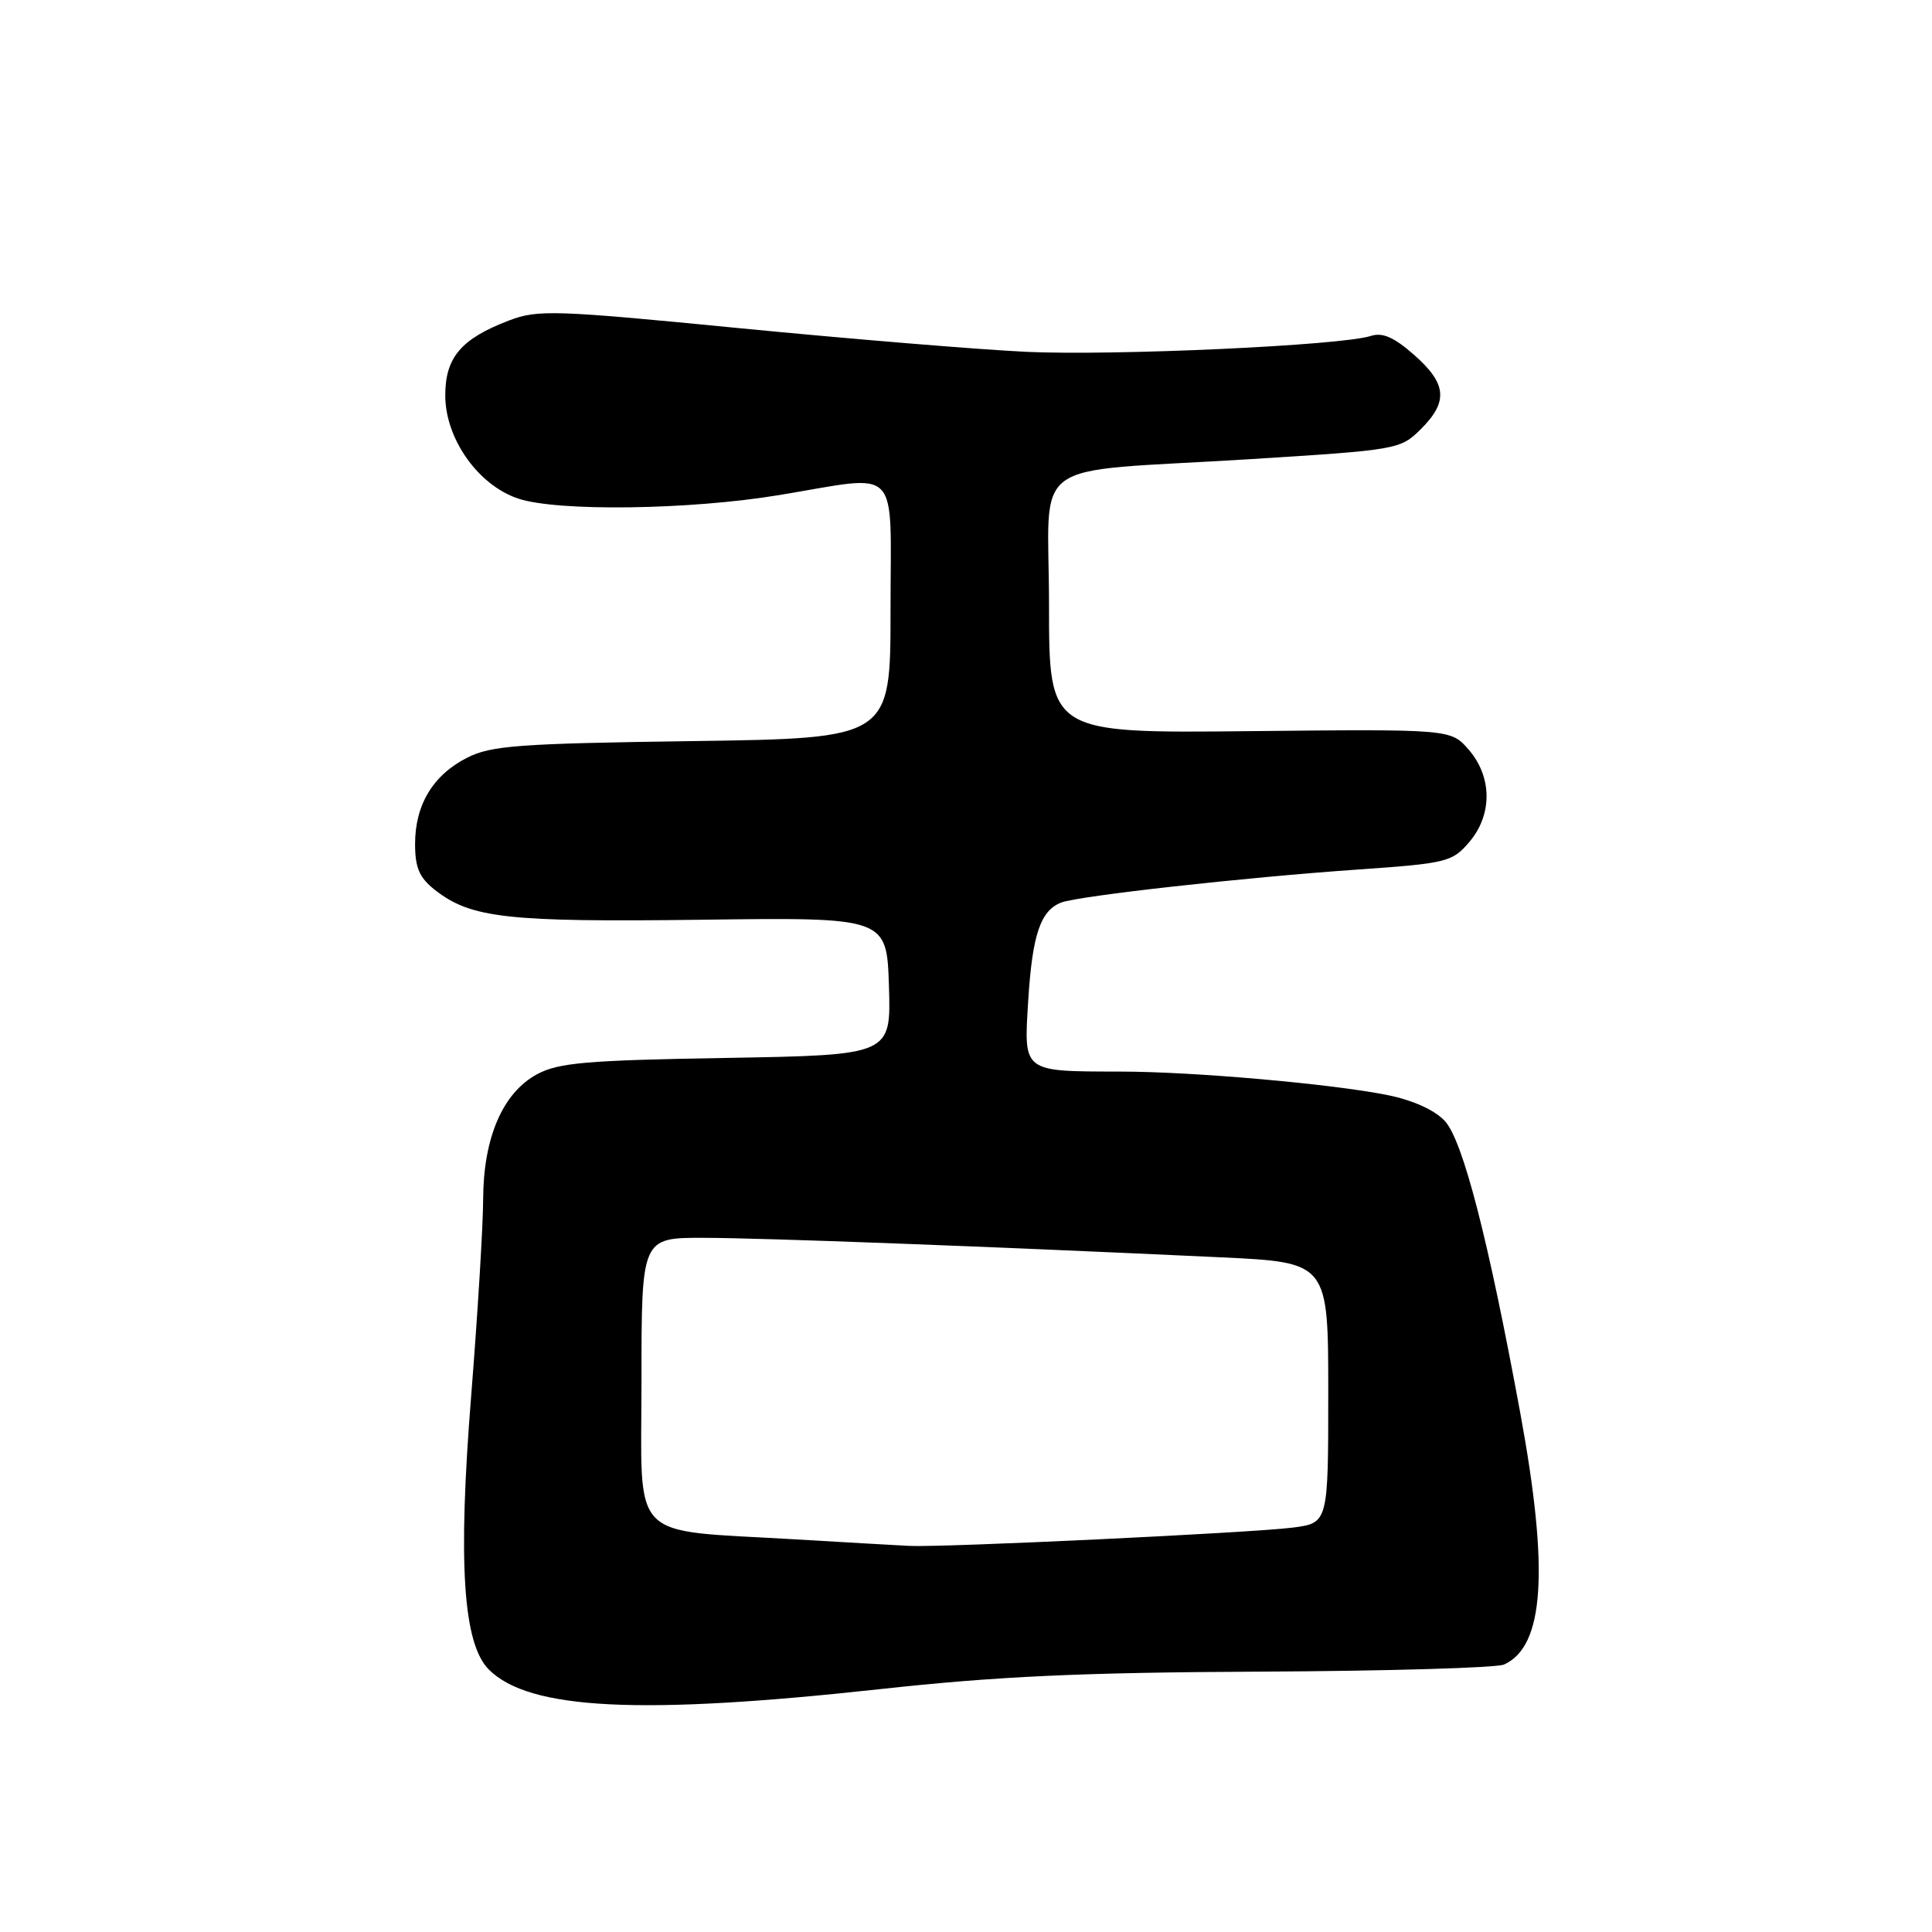 <?xml version="1.0" encoding="UTF-8" standalone="no"?>
<!DOCTYPE svg PUBLIC "-//W3C//DTD SVG 1.1//EN" "http://www.w3.org/Graphics/SVG/1.1/DTD/svg11.dtd" >
<svg xmlns="http://www.w3.org/2000/svg" xmlns:xlink="http://www.w3.org/1999/xlink" version="1.1" viewBox="0 0 256 256">
 <g >
 <path fill="currentColor"
d=" M 116.59 223.82 C 132.13 222.12 143.20 221.61 167.00 221.50 C 183.78 221.42 198.30 221.00 199.29 220.56 C 204.63 218.16 205.28 208.11 201.46 187.32 C 197.20 164.15 193.83 151.11 191.45 148.54 C 190.11 147.09 187.23 145.79 183.89 145.11 C 176.50 143.62 158.18 142.00 148.50 141.99 C 135.39 141.96 135.65 142.16 136.25 132.51 C 136.79 123.86 137.87 120.65 140.62 119.59 C 142.93 118.71 164.87 116.26 179.90 115.22 C 191.67 114.40 192.42 114.22 194.65 111.62 C 197.76 108.01 197.75 102.98 194.63 99.36 C 192.26 96.61 192.26 96.61 165.63 96.88 C 139.00 97.16 139.00 97.16 139.00 80.19 C 139.00 60.24 135.63 62.70 165.50 60.85 C 185.19 59.62 185.54 59.56 188.25 56.88 C 191.93 53.23 191.72 50.84 187.37 47.02 C 184.70 44.67 183.18 44.01 181.62 44.52 C 177.70 45.78 147.61 47.16 136.00 46.62 C 129.68 46.32 112.59 44.91 98.03 43.49 C 73.42 41.08 71.26 41.01 67.44 42.47 C 61.10 44.89 59.00 47.36 59.00 52.39 C 59.00 58.14 63.36 64.30 68.68 66.07 C 73.89 67.80 91.33 67.57 103.24 65.60 C 119.59 62.91 118.00 61.26 118.00 80.91 C 118.00 97.83 118.00 97.83 91.75 98.20 C 68.74 98.52 65.06 98.79 61.90 100.40 C 57.38 102.69 55.00 106.64 55.00 111.83 C 55.00 114.99 55.57 116.30 57.63 117.92 C 62.39 121.66 67.18 122.20 92.95 121.87 C 117.50 121.55 117.50 121.55 117.79 130.68 C 118.07 139.80 118.07 139.80 96.29 140.18 C 77.72 140.49 74.01 140.81 71.17 142.34 C 66.62 144.79 64.05 150.74 64.02 158.91 C 64.01 162.43 63.29 174.17 62.43 185.00 C 60.66 207.12 61.35 217.80 64.78 221.23 C 70.12 226.56 84.82 227.30 116.59 223.82 Z  M 105.50 203.98 C 83.03 202.64 85.00 204.66 85.00 182.91 C 85.00 164.00 85.00 164.00 93.25 164.02 C 101.08 164.03 130.51 165.14 161.75 166.60 C 176.00 167.27 176.00 167.27 176.00 184.54 C 176.00 201.81 176.00 201.81 171.25 202.42 C 165.80 203.11 125.01 205.06 120.50 204.84 C 118.85 204.76 112.10 204.37 105.50 203.98 Z "/>
</g>
</svg>